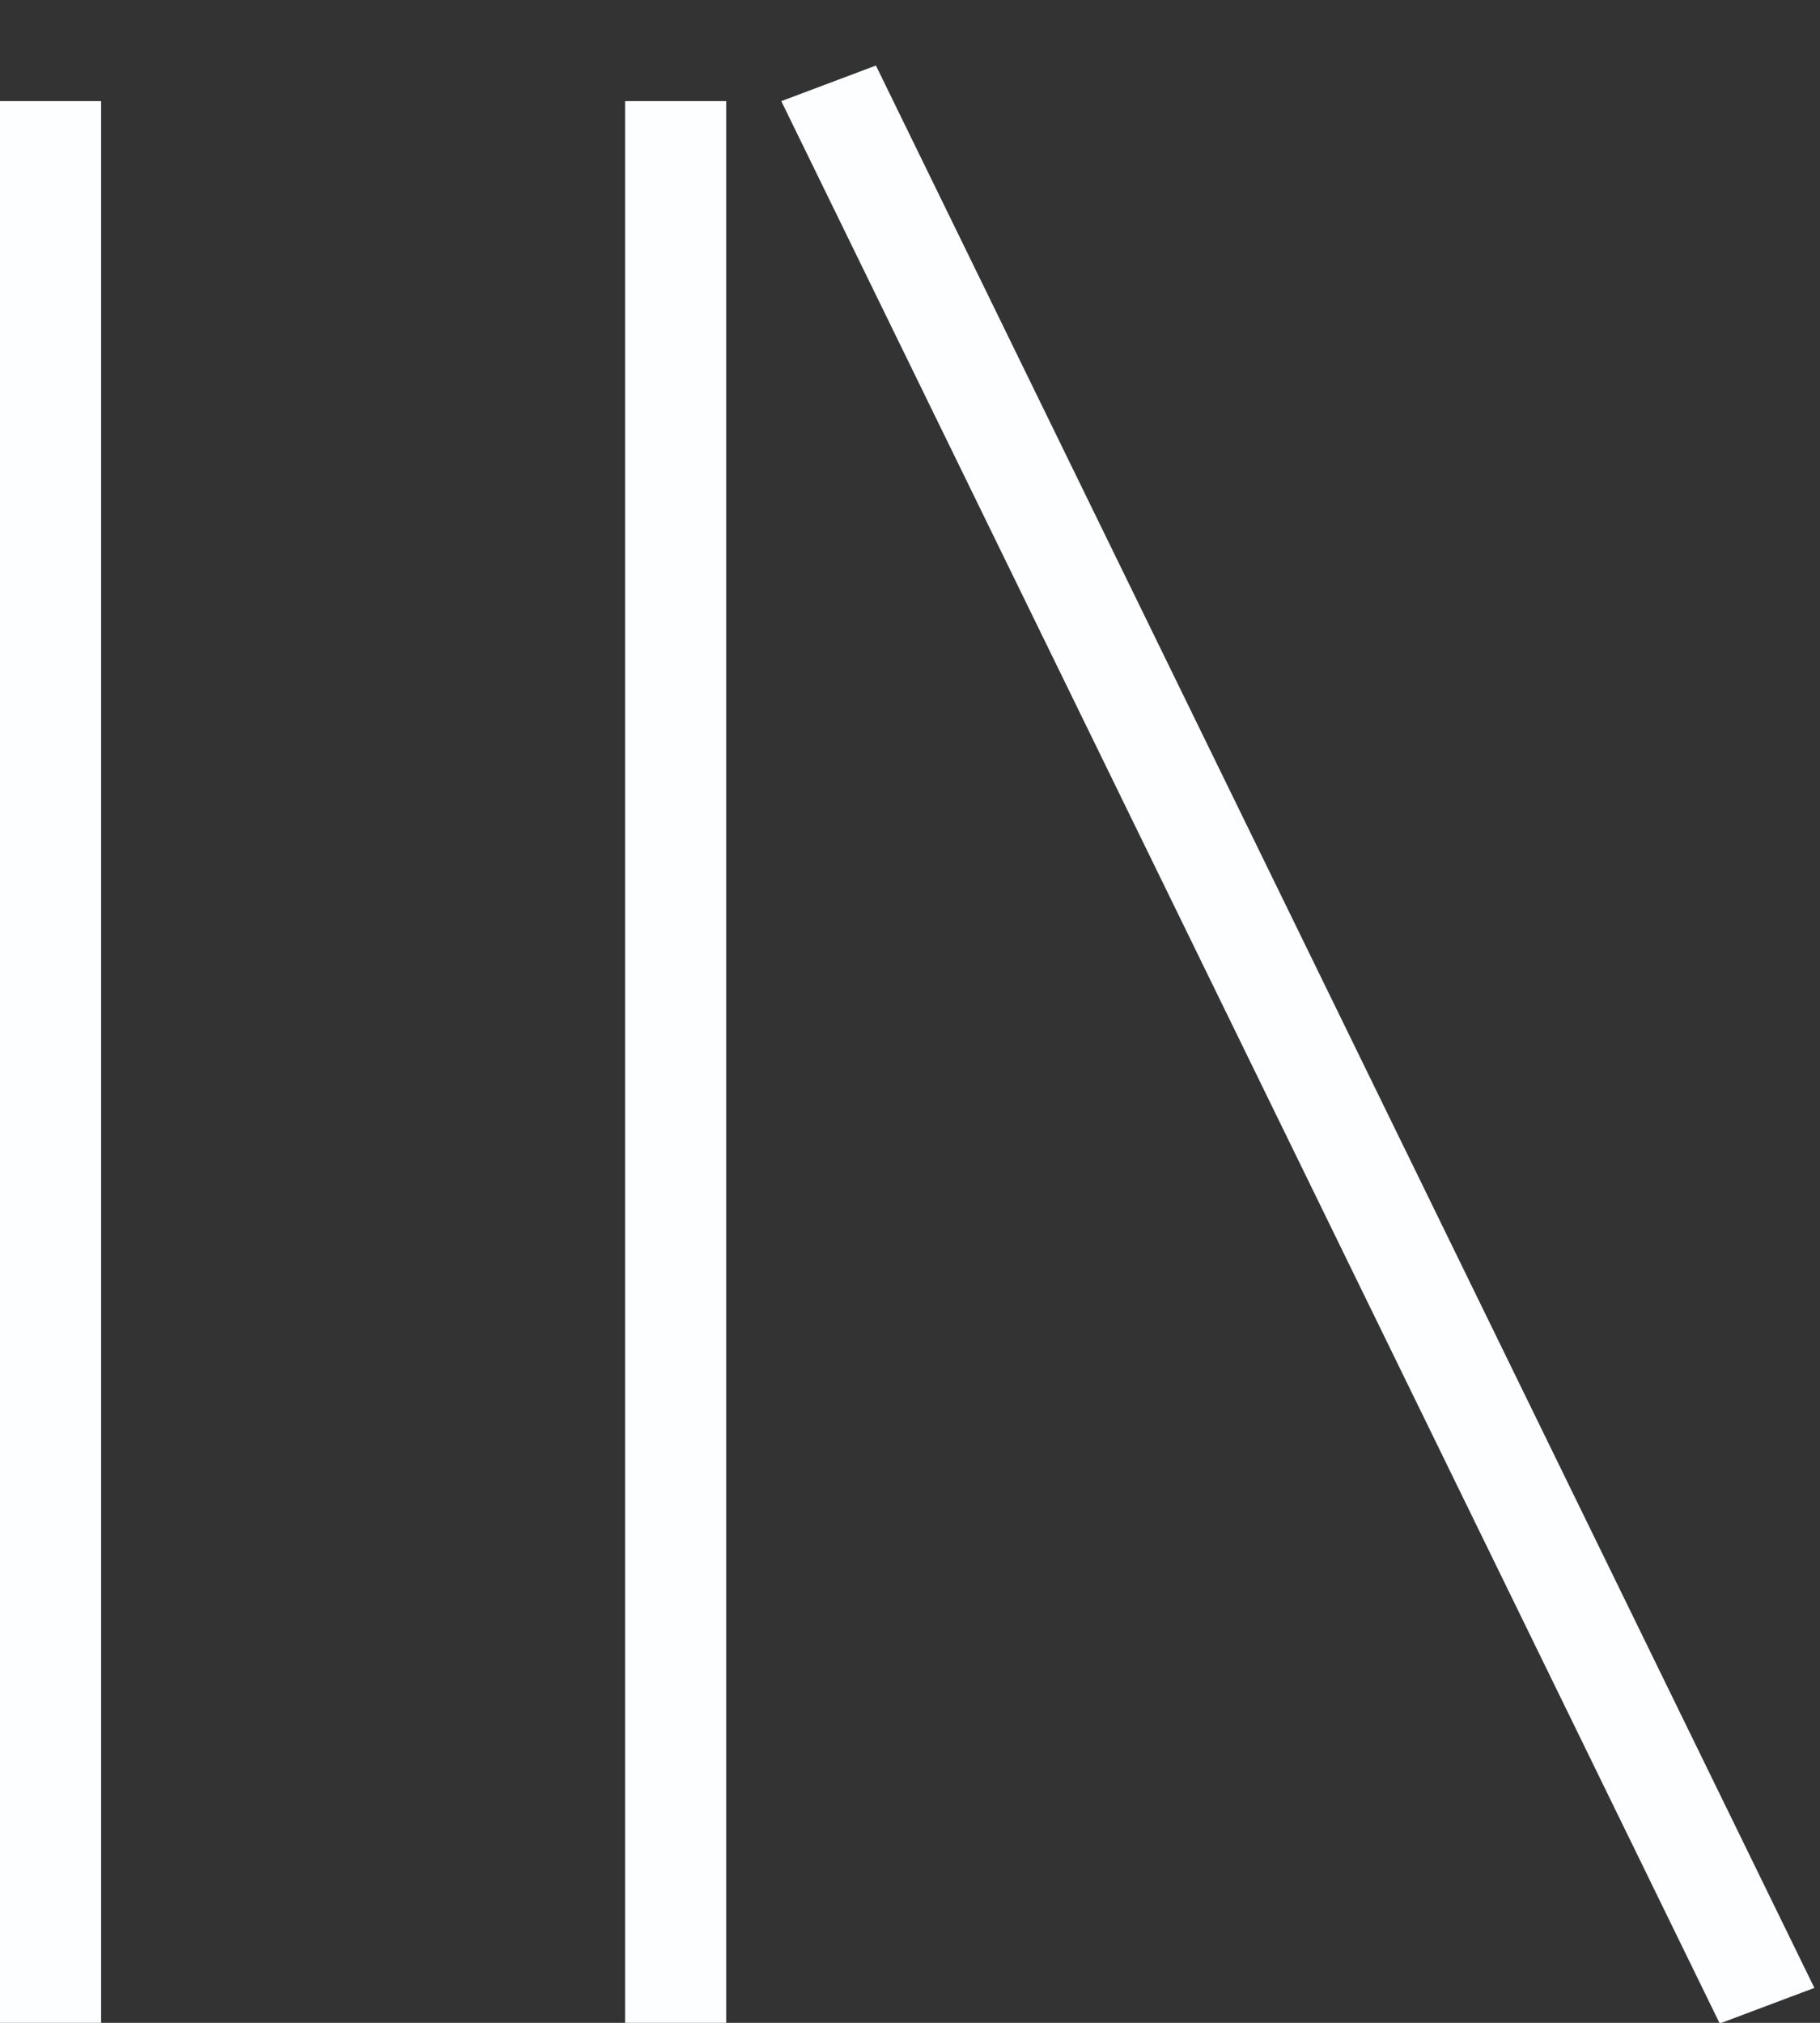 <svg width="18" height="20" viewBox="0 0 18 20" fill="none" xmlns="http://www.w3.org/2000/svg">
<rect x="0" y="0" width="18" height="20" fill="#333333" stroke="none"/>
<line y1="-0.5" x2="21.142" y2="-0.5" transform="matrix(0.439 0.899 -0.936 0.352 7.727 1)" stroke="#FCFEFF"/>
<line x1="6.682" y1="1" x2="6.682" y2="20" stroke="#FCFEFF"/>
<line x1="0.5" y1="1" x2="0.5" y2="20" stroke="#FCFEFF"/>
</svg>
